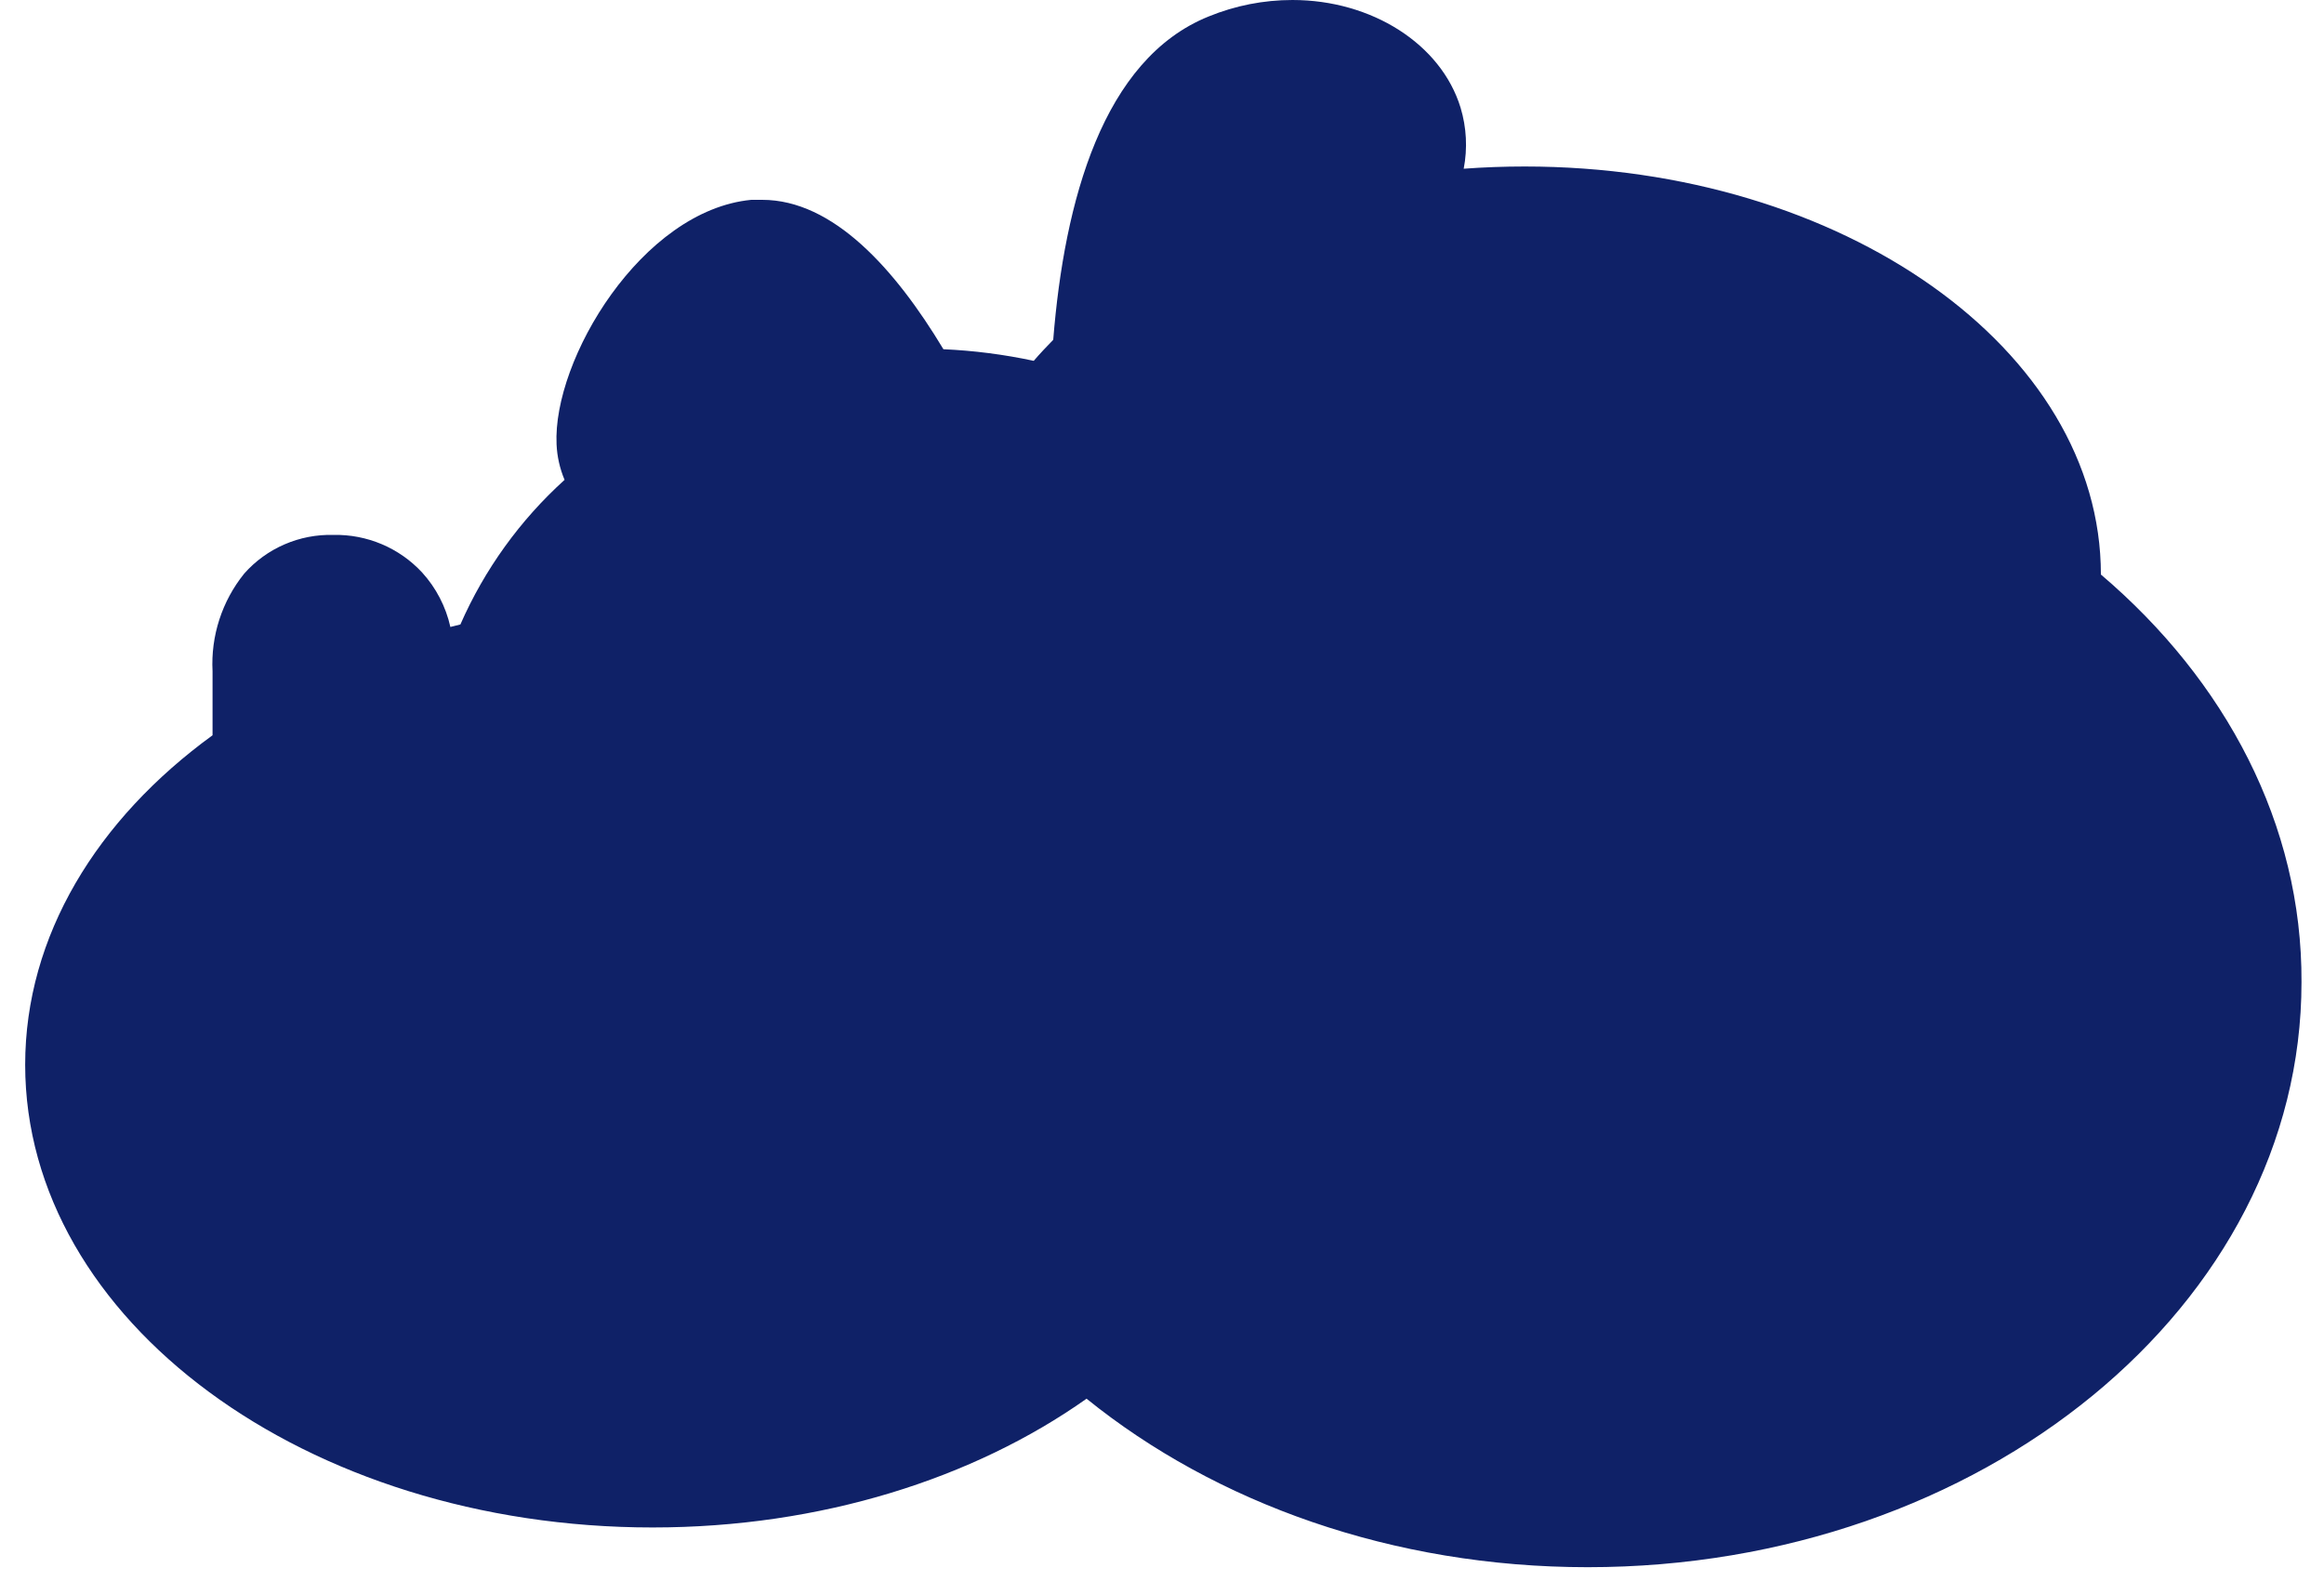 <svg width="72" height="49" viewBox="0 0 72 49" fill="none" xmlns="http://www.w3.org/2000/svg">
<path d="M65.088 17.802C65.088 10.836 57.096 5.159 47.239 5.159C46.6 5.159 45.969 5.182 45.347 5.228C45.469 4.599 45.435 3.95 45.25 3.336C44.647 1.366 42.502 8.88329e-09 40.041 8.88329e-09C39.151 -4.53311e-05 38.269 0.173 37.444 0.511C34.17 1.831 32.974 6.223 32.63 10.53C32.421 10.743 32.216 10.96 32.026 11.181C31.105 10.983 30.169 10.863 29.228 10.821C27.735 8.34 25.815 6.192 23.613 6.192C23.501 6.192 23.389 6.192 23.276 6.192C19.886 6.517 17.119 11.142 17.243 13.77C17.26 14.148 17.344 14.52 17.491 14.869C16.111 16.118 15.011 17.645 14.263 19.35L13.953 19.427C13.813 18.797 13.51 18.214 13.075 17.736C12.725 17.36 12.3 17.062 11.827 16.862C11.354 16.662 10.844 16.564 10.331 16.575C9.811 16.561 9.294 16.66 8.817 16.867C8.339 17.073 7.913 17.382 7.568 17.771C6.878 18.625 6.528 19.705 6.585 20.801V22.783C3.009 25.384 0.78 28.994 0.78 32.992C0.78 40.91 9.483 47.33 20.219 47.33C25.44 47.33 30.173 45.809 33.663 43.34C37.657 46.568 43.137 48.561 49.19 48.561C61.404 48.561 71.303 40.434 71.303 30.434C71.326 25.542 68.946 21.084 65.088 17.802Z" fill="#0F2167"/>
</svg>
